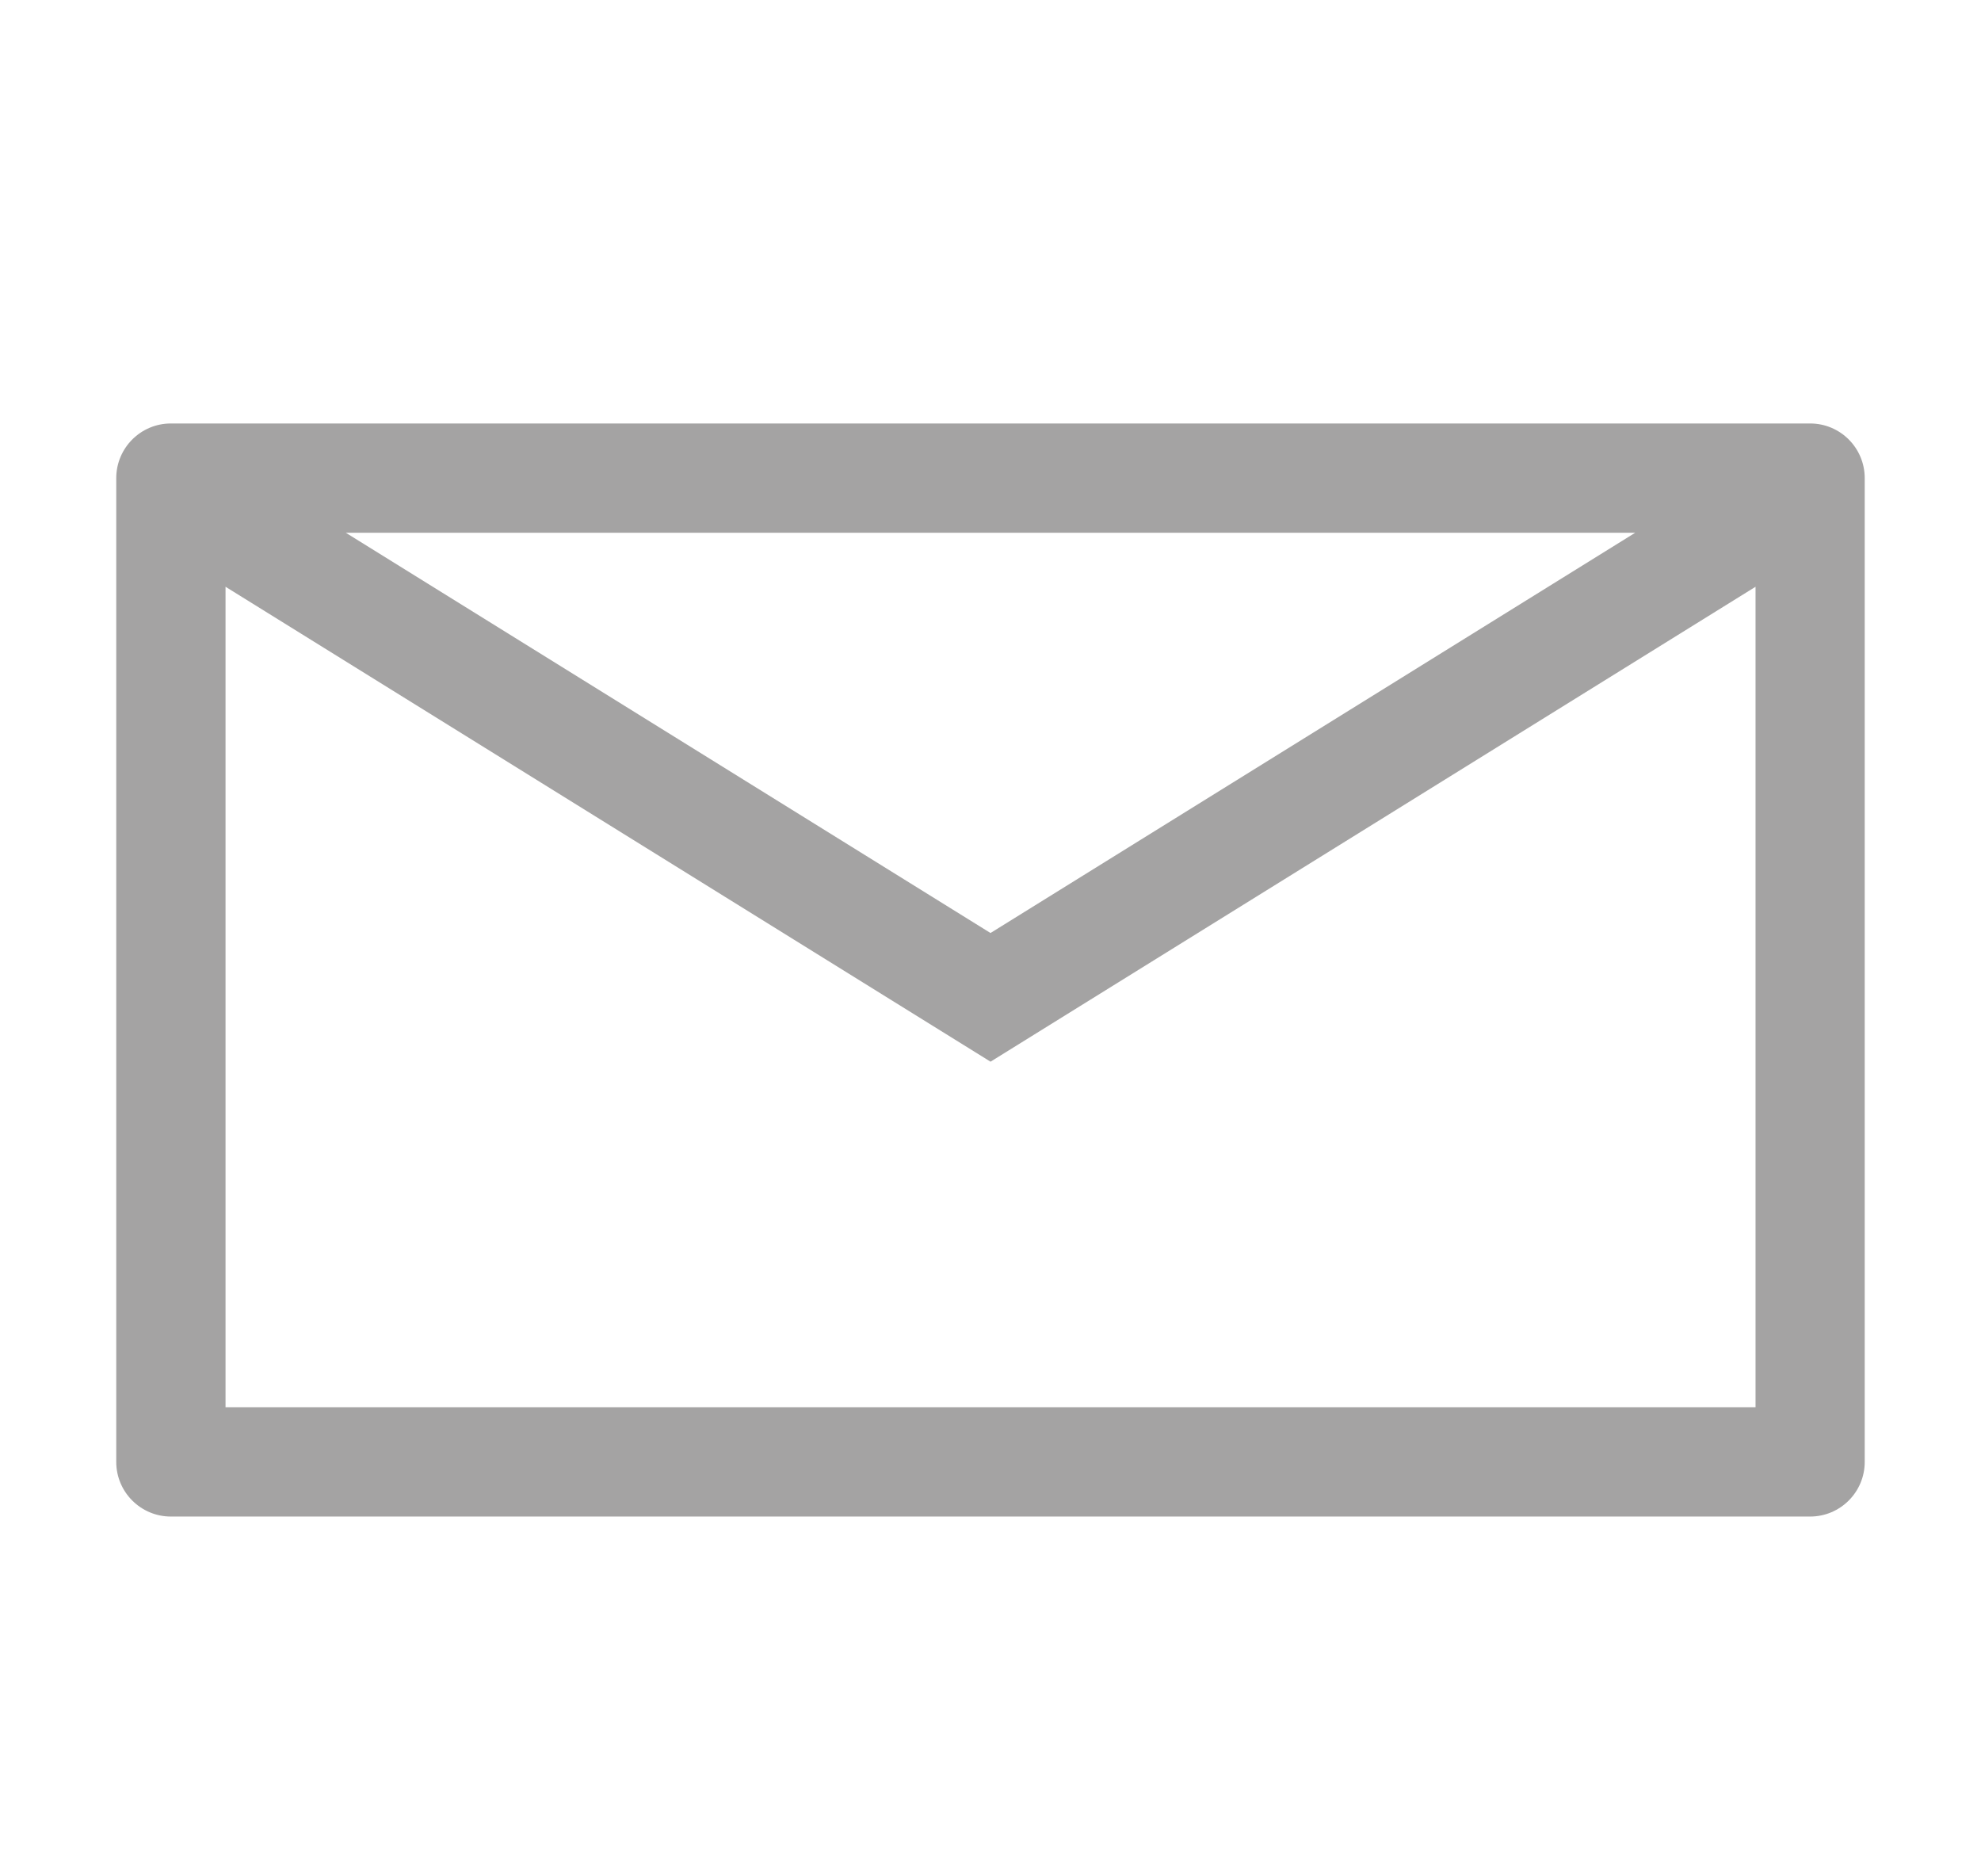 <?xml version="1.0" encoding="utf-8"?>
<!-- Generator: Adobe Illustrator 16.0.0, SVG Export Plug-In . SVG Version: 6.00 Build 0)  -->
<!DOCTYPE svg PUBLIC "-//W3C//DTD SVG 1.1//EN" "http://www.w3.org/Graphics/SVG/1.1/DTD/svg11.dtd">
<svg version="1.1" id="Isolation_Mode" xmlns="http://www.w3.org/2000/svg" xmlns:xlink="http://www.w3.org/1999/xlink" x="0px"
	 y="0px" width="60.854px" height="57.615px" viewBox="0 0 60.854 57.615" enable-background="new 0 0 60.854 57.615"
	 xml:space="preserve">
<g>
	<path fill="#A4A3A3" d="M55.605,13.006H5.249c-0.926,0-1.678,0.752-1.678,1.679v30.214c0,0.926,0.752,1.678,1.678,1.678h50.355
		c0.928,0,1.678-0.752,1.678-1.678V14.684C57.282,13.758,56.533,13.006,55.605,13.006z M50.23,16.363L30.427,28.655L10.624,16.363
		H50.23z M6.928,43.22V18.021l23.5,14.586l23.5-14.586V43.22H6.928z"/>
</g>
</svg>
